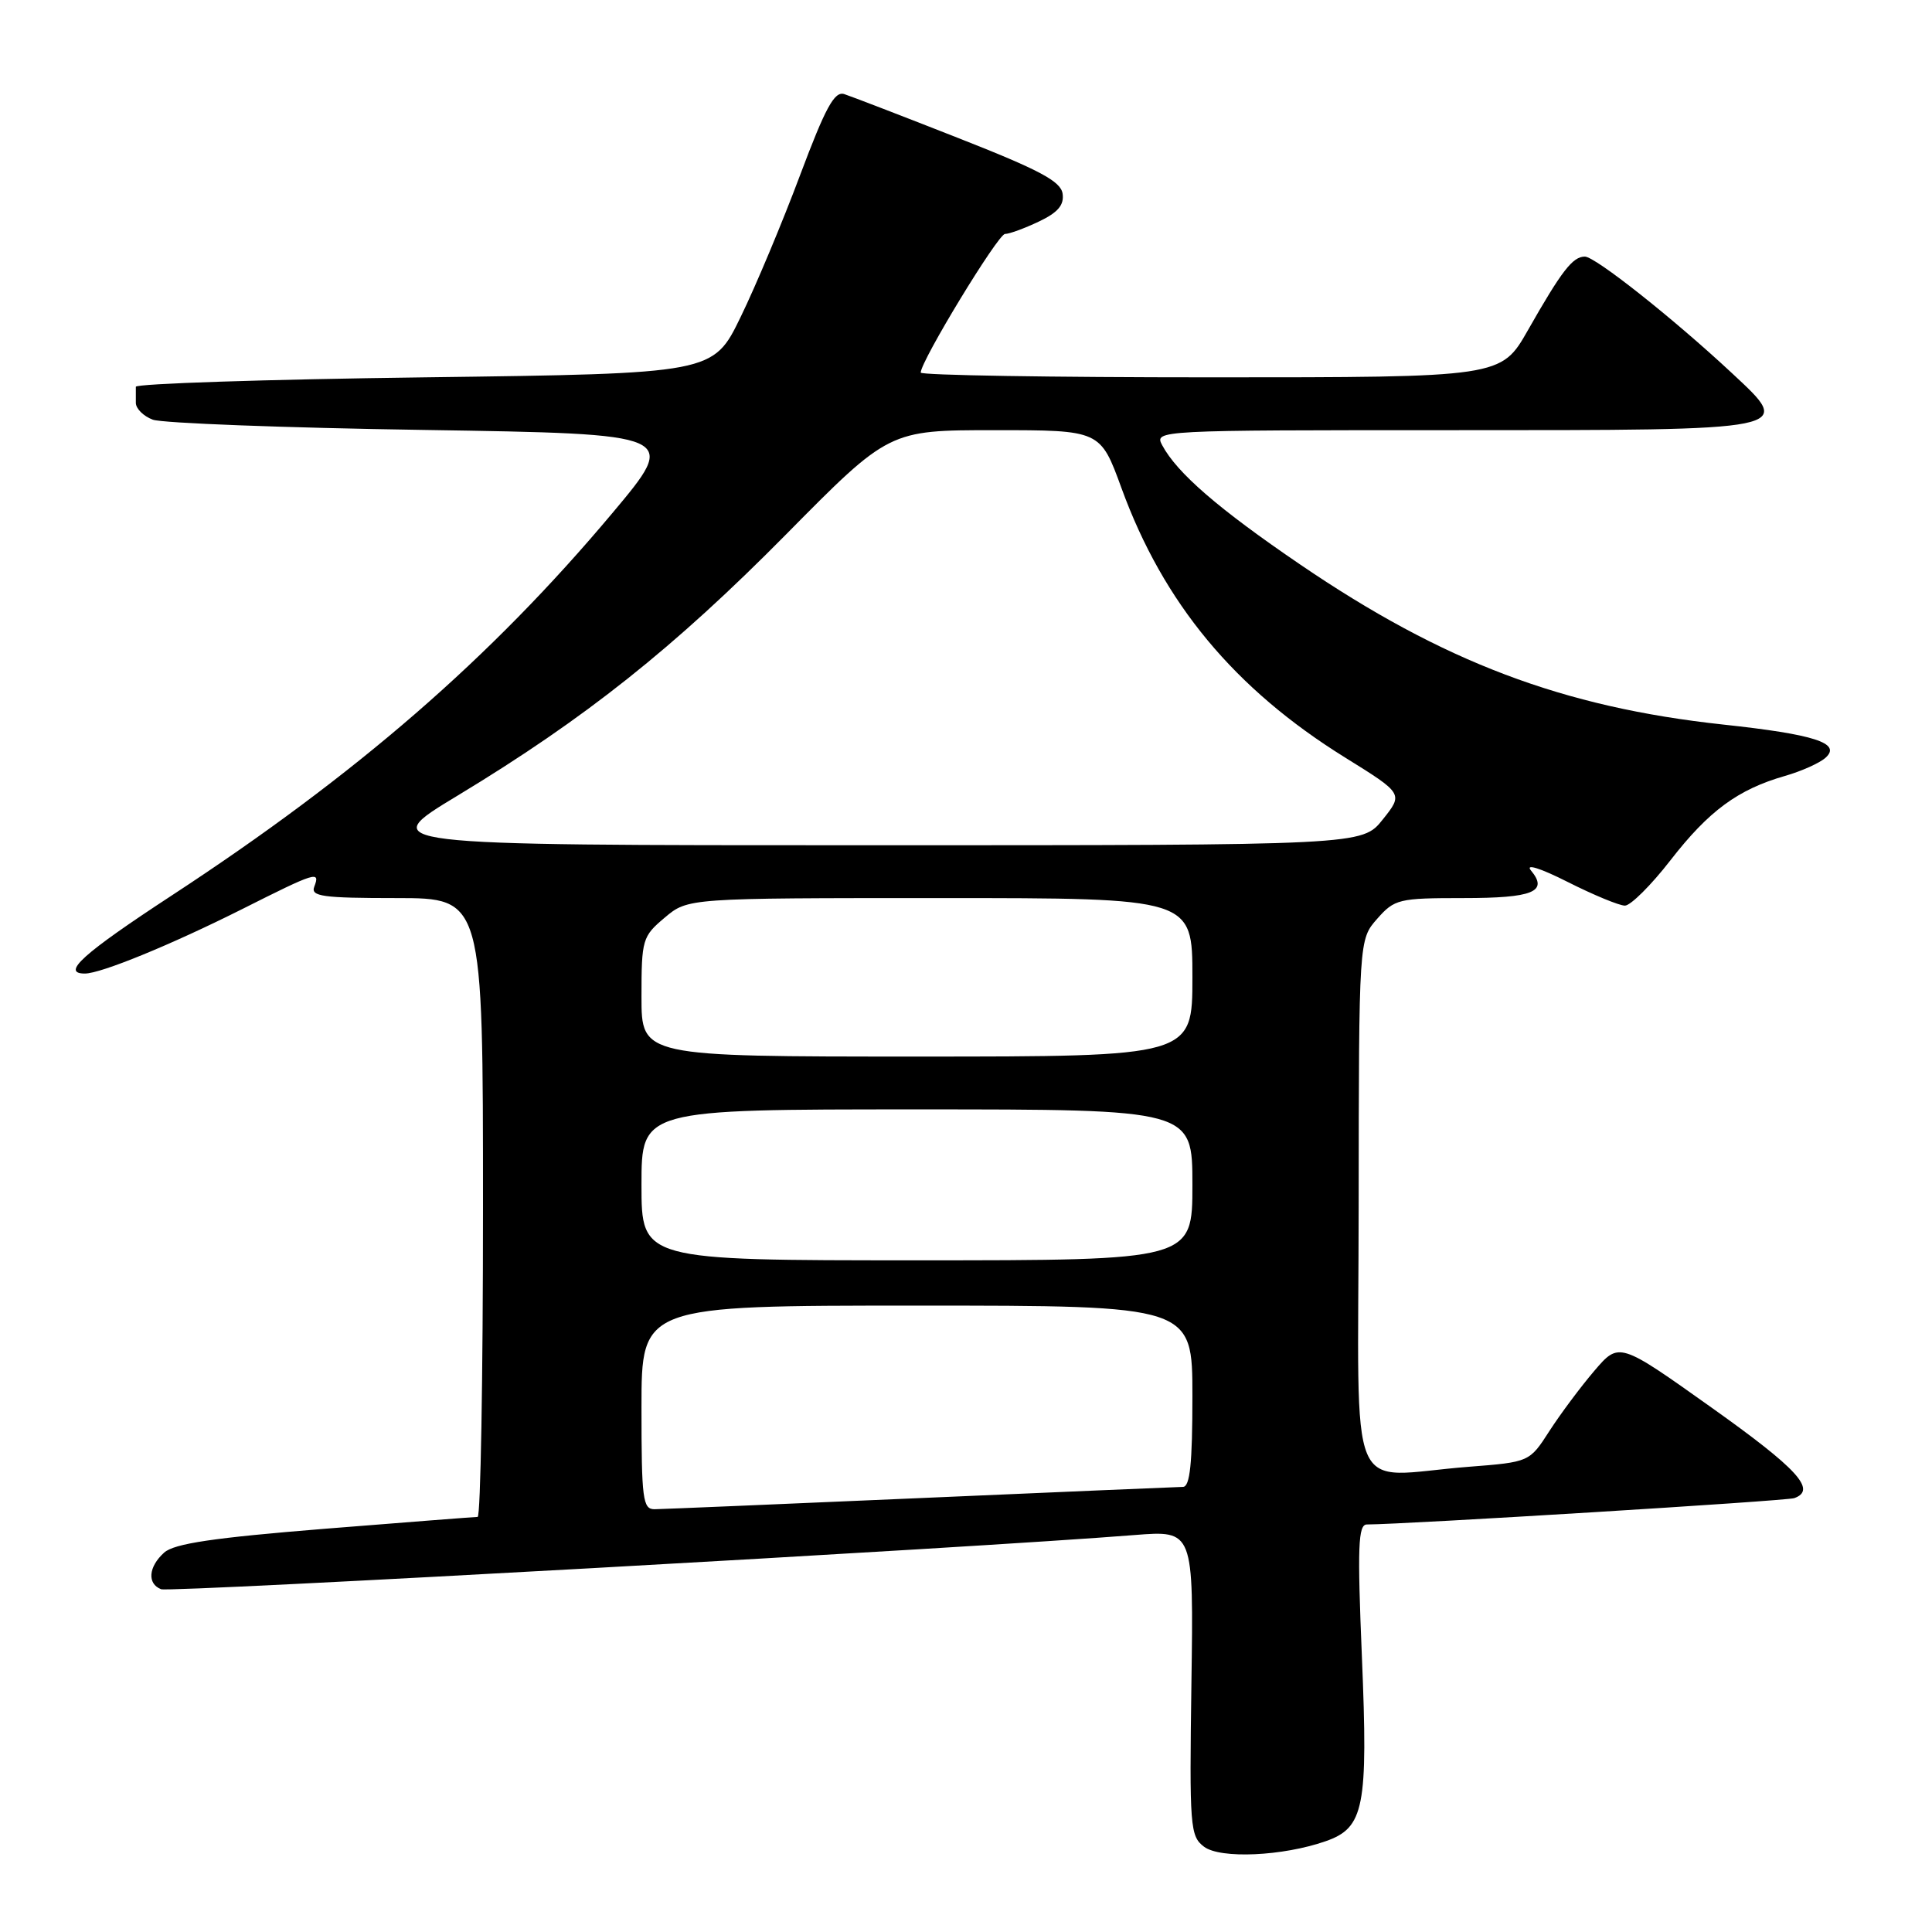 <?xml version="1.0" encoding="UTF-8" standalone="no"?>
<!DOCTYPE svg PUBLIC "-//W3C//DTD SVG 1.1//EN" "http://www.w3.org/Graphics/SVG/1.1/DTD/svg11.dtd" >
<svg xmlns="http://www.w3.org/2000/svg" xmlns:xlink="http://www.w3.org/1999/xlink" version="1.1" viewBox="0 0 256 256">
 <g >
 <path fill="currentColor"
d=" M 175.66 243.97 C 180.76 242.19 181.29 239.50 180.46 219.57 C 179.85 204.93 179.96 202.00 181.12 202.00 C 186.12 201.99 236.74 198.88 237.75 198.51 C 240.77 197.43 238.22 194.64 226.77 186.50 C 214.54 177.80 214.54 177.80 211.25 181.65 C 209.44 183.77 206.77 187.35 205.31 189.61 C 202.66 193.73 202.66 193.73 194.58 194.36 C 178.18 195.64 180.00 199.95 180.03 159.75 C 180.06 124.50 180.06 124.50 182.48 121.75 C 184.79 119.13 185.34 119.00 193.89 119.00 C 203.15 119.00 205.21 118.16 202.85 115.33 C 202.09 114.40 204.12 115.04 207.74 116.87 C 211.15 118.59 214.56 120.00 215.31 120.00 C 216.06 120.00 218.79 117.29 221.36 113.97 C 226.43 107.44 230.28 104.61 236.50 102.82 C 238.70 102.19 241.14 101.10 241.91 100.39 C 244.02 98.47 240.43 97.31 228.35 96.01 C 207.09 93.71 191.25 87.72 172.28 74.80 C 161.51 67.47 155.97 62.69 154.00 59.00 C 152.94 57.01 153.21 57.00 192.34 57.00 C 238.14 57.00 237.70 57.09 229.51 49.46 C 221.69 42.17 211.37 34.00 210.00 34.00 C 208.39 34.00 206.93 35.89 202.46 43.75 C 198.90 50.00 198.90 50.00 160.45 50.00 C 139.30 50.00 122.00 49.72 122.00 49.37 C 122.00 47.85 132.25 31.00 133.17 31.00 C 133.74 31.00 135.75 30.26 137.65 29.36 C 140.18 28.16 141.02 27.17 140.80 25.66 C 140.56 24.02 137.74 22.52 127.00 18.30 C 119.58 15.38 112.77 12.76 111.87 12.47 C 110.57 12.05 109.38 14.24 106.01 23.22 C 103.69 29.42 100.15 37.88 98.14 42.00 C 94.50 49.50 94.50 49.50 56.25 50.00 C 35.21 50.27 18.00 50.84 18.00 51.25 C 18.00 51.66 18.00 52.62 18.00 53.38 C 18.00 54.14 19.01 55.15 20.25 55.61 C 21.49 56.07 37.67 56.69 56.22 56.97 C 89.94 57.50 89.94 57.50 81.13 68.00 C 65.00 87.23 47.26 102.62 22.75 118.66 C 10.97 126.37 8.05 129.00 11.25 129.00 C 13.37 129.00 22.66 125.19 32.03 120.49 C 41.93 115.51 42.46 115.35 41.64 117.50 C 41.15 118.78 42.75 119.00 52.53 119.00 C 64.00 119.00 64.00 119.00 64.00 160.00 C 64.00 182.55 63.68 201.00 63.29 201.00 C 62.91 201.00 53.79 201.71 43.04 202.57 C 28.30 203.76 23.07 204.53 21.75 205.73 C 19.66 207.61 19.48 209.86 21.35 210.58 C 22.52 211.03 129.18 205.10 150.33 203.40 C 158.16 202.78 158.16 202.78 157.87 223.00 C 157.60 242.09 157.69 243.30 159.54 244.70 C 161.71 246.33 169.98 245.96 175.66 243.97 Z  M 85.00 186.50 C 85.00 173.00 85.00 173.00 121.50 173.00 C 158.00 173.00 158.00 173.00 158.00 185.00 C 158.00 193.92 157.68 197.01 156.75 197.02 C 156.06 197.03 140.43 197.70 122.00 198.50 C 103.57 199.30 87.71 199.97 86.75 199.98 C 85.17 200.00 85.00 198.70 85.00 186.50 Z  M 85.00 157.00 C 85.00 147.00 85.00 147.00 121.50 147.00 C 158.00 147.00 158.00 147.00 158.00 157.00 C 158.00 167.00 158.00 167.00 121.50 167.00 C 85.00 167.00 85.00 167.00 85.00 157.00 Z  M 85.00 132.09 C 85.00 124.48 85.12 124.08 88.08 121.59 C 91.15 119.00 91.15 119.00 124.58 119.00 C 158.00 119.00 158.00 119.00 158.00 129.50 C 158.00 140.00 158.00 140.00 121.50 140.00 C 85.00 140.00 85.00 140.00 85.00 132.09 Z  M 60.62 105.43 C 77.53 95.21 89.32 85.83 104.15 70.82 C 117.80 57.00 117.80 57.00 131.80 57.00 C 145.80 57.00 145.80 57.00 148.60 64.67 C 154.16 79.93 163.57 91.27 178.22 100.37 C 185.95 105.17 185.95 105.17 183.22 108.59 C 180.50 112.00 180.50 112.00 115.12 112.00 C 49.74 112.00 49.74 112.00 60.62 105.43 Z "/>
</g>
</svg>